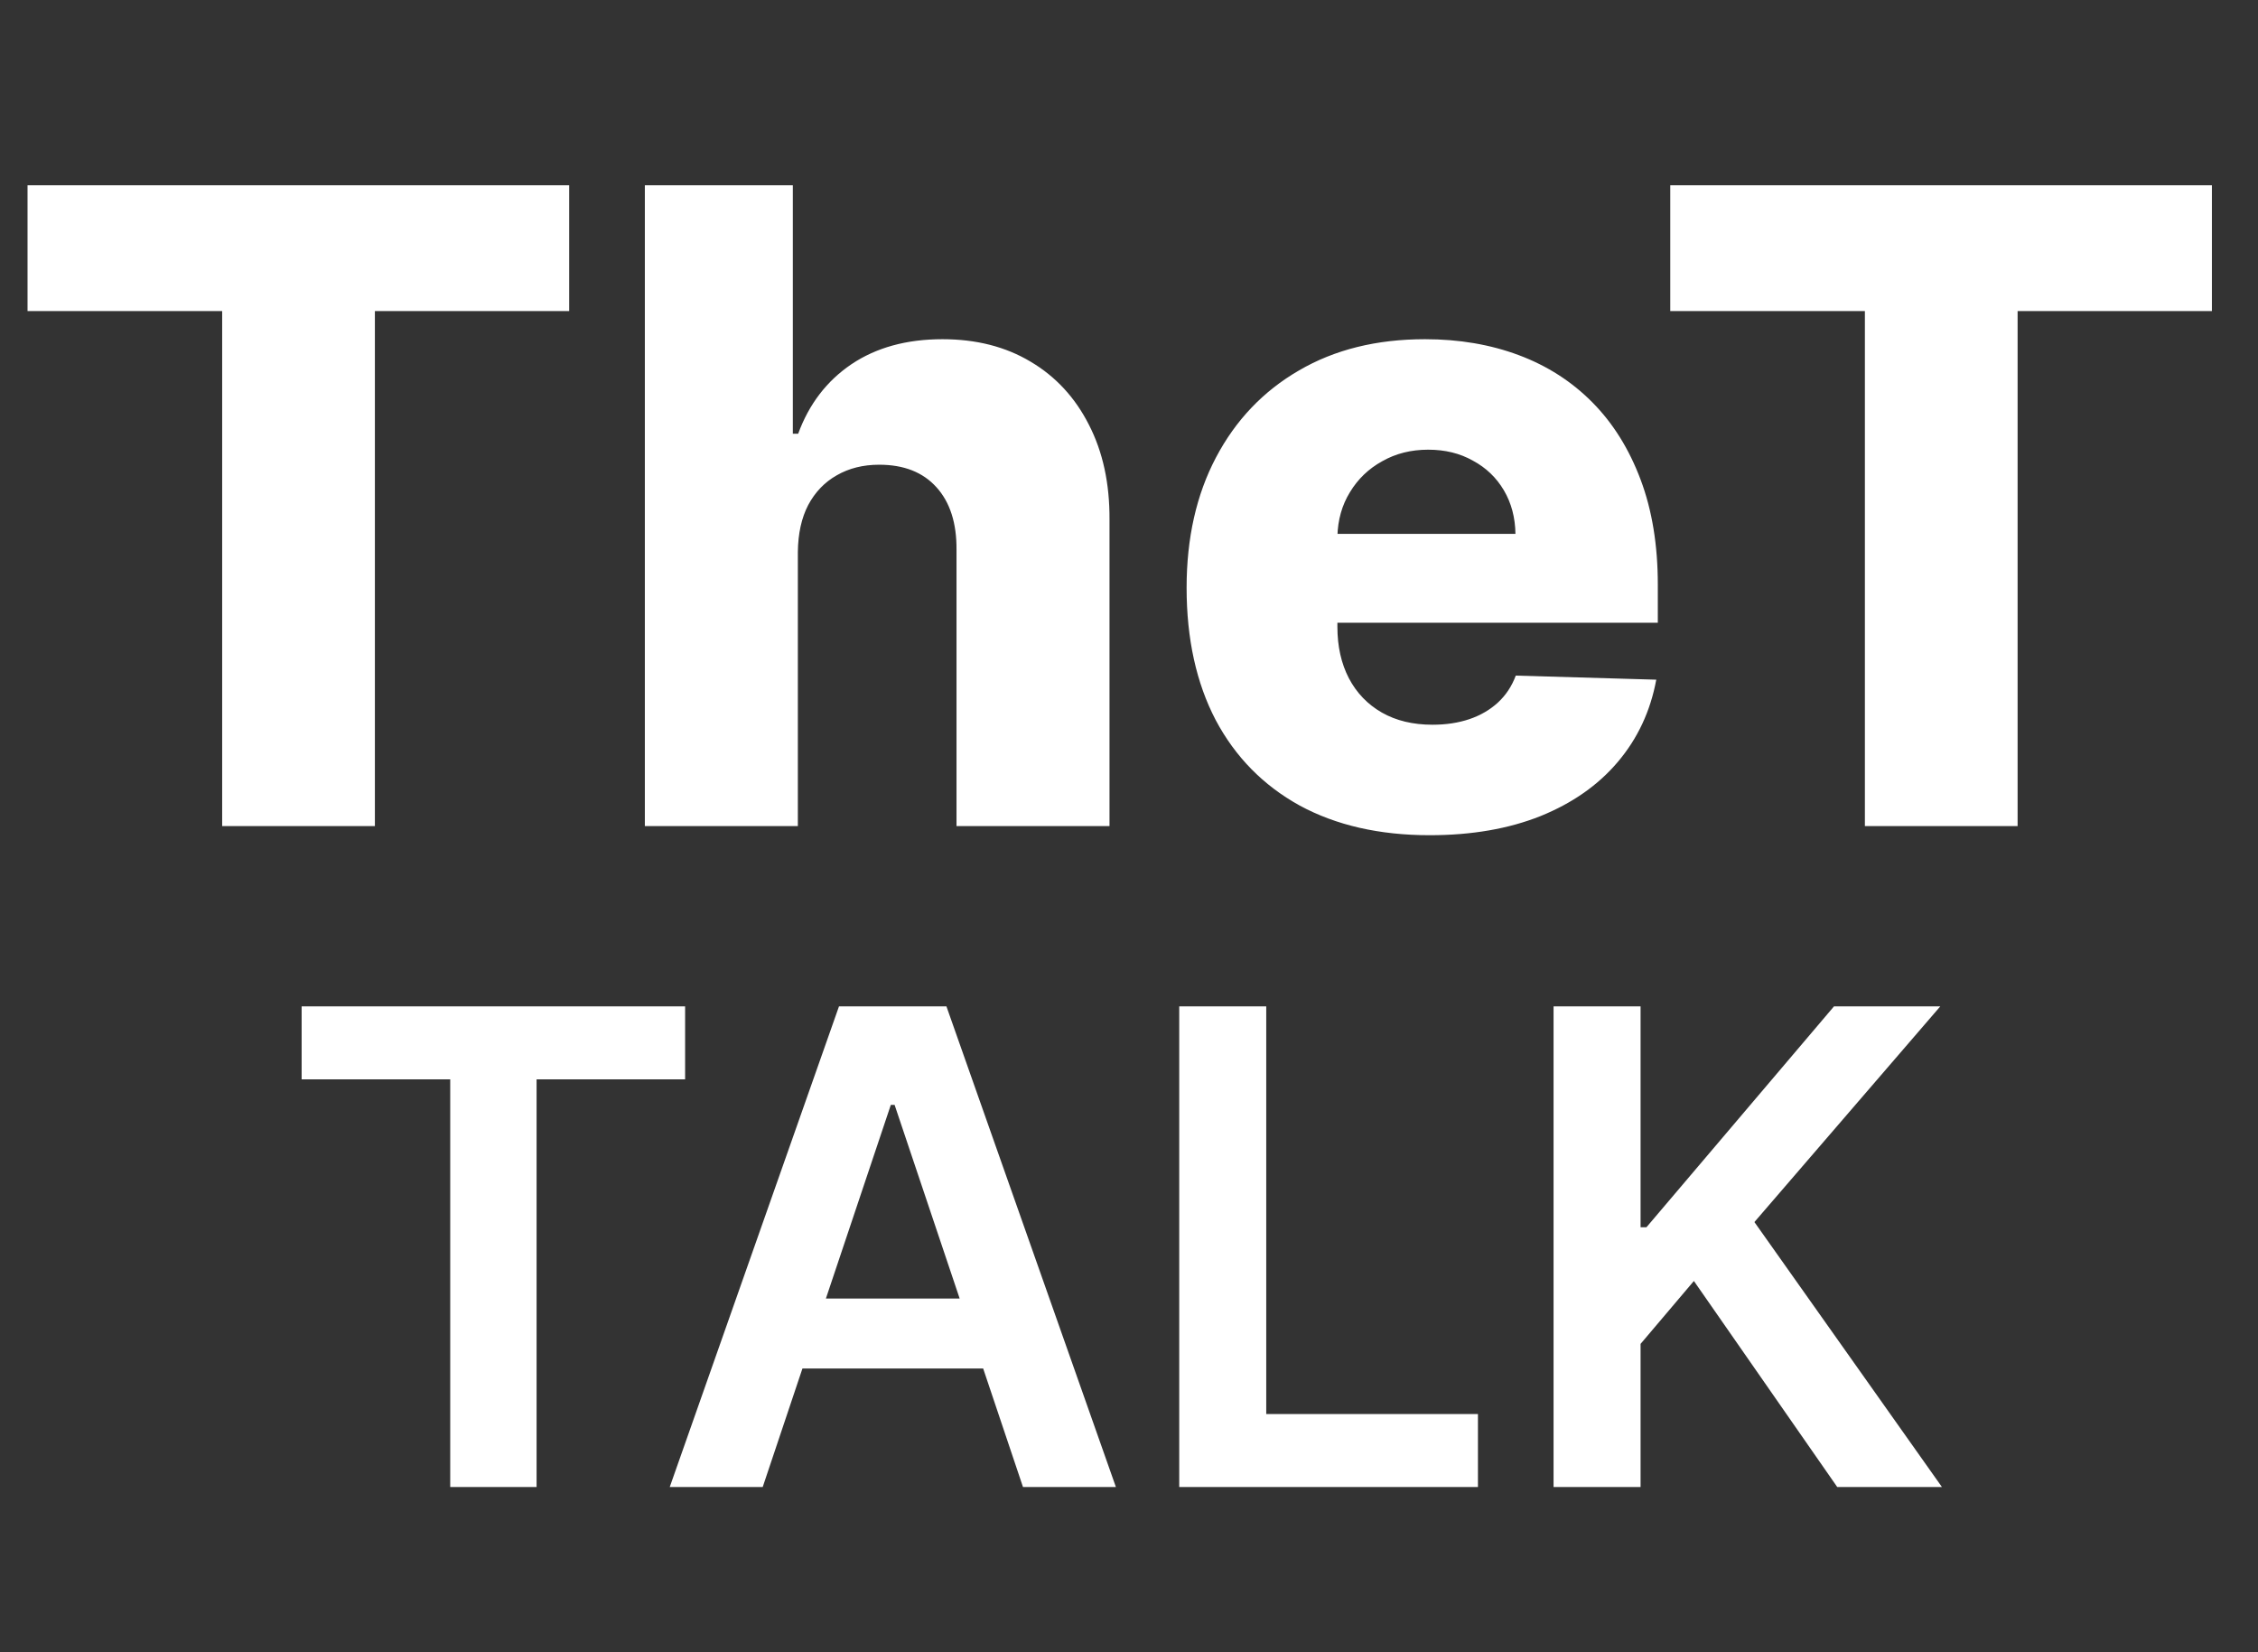 <svg width="41" height="30" viewBox="0 0 41 30" fill="none" xmlns="http://www.w3.org/2000/svg">
<rect x="0" y="0" width="41" height="30" fill="#333333" stroke="none"/>
<path d="M0.5 5.648V3.364H10.335V5.648H6.807V15H4.034V5.648H0.5ZM14.487 10.023V15H11.709V3.364H14.396V7.875H14.493C14.69 7.337 15.012 6.917 15.459 6.614C15.91 6.311 16.461 6.159 17.112 6.159C17.726 6.159 18.26 6.295 18.715 6.568C19.169 6.837 19.521 7.218 19.771 7.71C20.025 8.203 20.15 8.778 20.146 9.438V15H17.368V9.983C17.372 9.498 17.25 9.119 17.004 8.847C16.758 8.574 16.412 8.438 15.964 8.438C15.673 8.438 15.415 8.502 15.192 8.631C14.972 8.756 14.8 8.936 14.675 9.17C14.553 9.405 14.491 9.689 14.487 10.023ZM25.96 15.165C25.047 15.165 24.259 14.985 23.597 14.625C22.938 14.261 22.43 13.744 22.074 13.074C21.722 12.4 21.546 11.598 21.546 10.671C21.546 9.769 21.724 8.981 22.079 8.307C22.436 7.629 22.938 7.102 23.585 6.727C24.233 6.348 24.996 6.159 25.875 6.159C26.496 6.159 27.064 6.256 27.579 6.449C28.095 6.642 28.54 6.928 28.915 7.307C29.29 7.686 29.581 8.153 29.79 8.71C29.998 9.263 30.102 9.898 30.102 10.614V11.307H22.517V9.693H27.517C27.513 9.398 27.443 9.134 27.307 8.903C27.171 8.672 26.983 8.492 26.744 8.364C26.509 8.231 26.239 8.165 25.932 8.165C25.621 8.165 25.343 8.235 25.097 8.375C24.85 8.511 24.655 8.699 24.511 8.938C24.367 9.172 24.292 9.439 24.284 9.739V11.381C24.284 11.737 24.354 12.049 24.494 12.318C24.634 12.583 24.833 12.79 25.091 12.938C25.349 13.085 25.655 13.159 26.011 13.159C26.258 13.159 26.481 13.125 26.682 13.057C26.883 12.989 27.055 12.888 27.199 12.756C27.343 12.623 27.451 12.46 27.523 12.267L30.074 12.341C29.968 12.913 29.735 13.411 29.375 13.835C29.019 14.256 28.551 14.583 27.972 14.818C27.392 15.049 26.722 15.165 25.96 15.165ZM30.328 5.648V3.364H40.163V5.648H36.635V15H33.862V5.648H30.328Z" fill="white"/>
<path d="M5.477 19.598V18.273H12.44V19.598H9.743V27H8.175V19.598H5.477ZM13.849 27H12.161L15.234 18.273H17.185L20.262 27H18.575L16.244 20.062H16.175L13.849 27ZM13.904 23.578H18.506V24.848H13.904V23.578ZM21.412 27V18.273H22.992V25.675H26.836V27H21.412ZM28.209 27V18.273H29.789V22.283H29.896L33.301 18.273H35.231L31.856 22.189L35.261 27H33.36L30.757 23.259L29.789 24.401V27H28.209Z" fill="white"/>
</svg>
